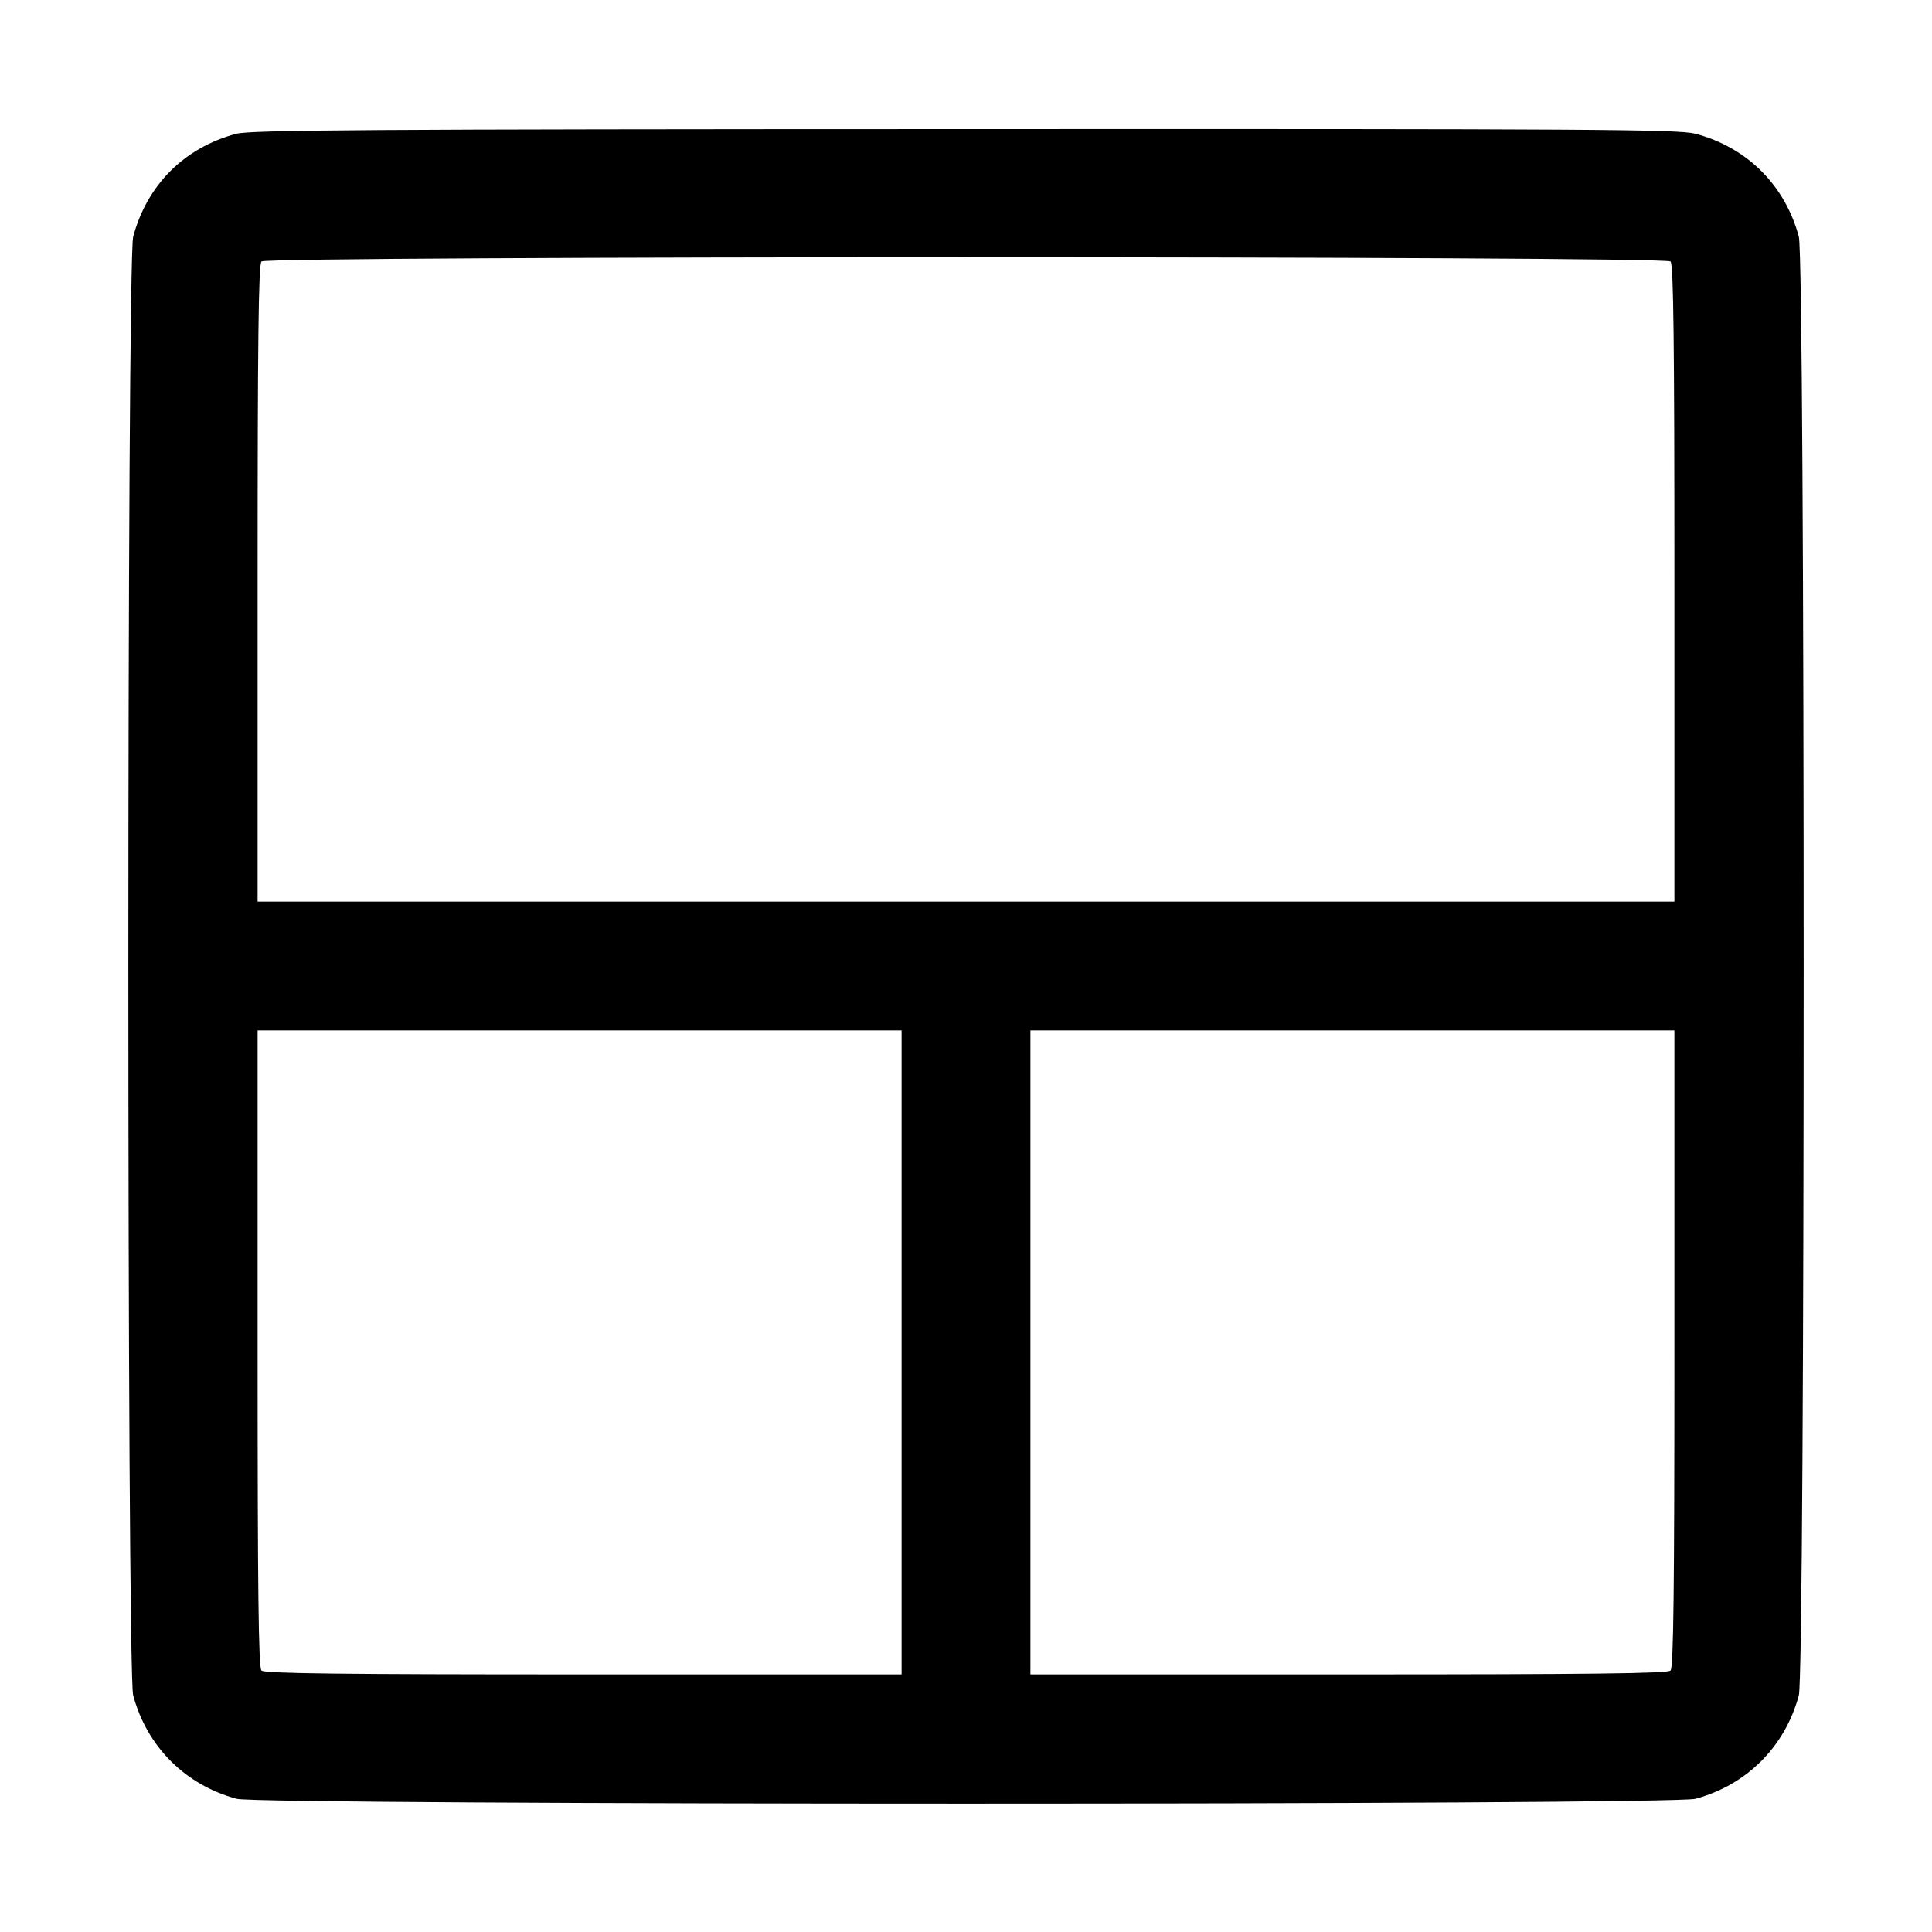 <svg width="15" height="15" viewBox="0 0 15 15" xmlns="http://www.w3.org/2000/svg"><path d="M1.832 1.039 C 1.431 1.147,1.141 1.436,1.034 1.838 C 0.984 2.023,0.984 12.977,1.034 13.163 C 1.141 13.561,1.439 13.859,1.838 13.966 C 2.023 14.016,12.977 14.016,13.163 13.966 C 13.561 13.859,13.859 13.561,13.966 13.163 C 14.016 12.977,14.016 2.023,13.966 1.838 C 13.859 1.437,13.562 1.143,13.162 1.038 C 13.031 1.004,12.376 1.000,7.488 1.002 C 2.816 1.003,1.942 1.009,1.832 1.039 M12.970 2.030 C 12.993 2.053,13.000 2.642,13.000 4.530 L 13.000 7.000 7.500 7.000 L 2.000 7.000 2.000 4.530 C 2.000 2.642,2.007 2.053,2.030 2.030 C 2.074 1.986,12.926 1.986,12.970 2.030 M7.000 10.500 L 7.000 13.000 4.530 13.000 C 2.642 13.000,2.053 12.993,2.030 12.970 C 2.007 12.947,2.000 12.358,2.000 10.470 L 2.000 8.000 4.500 8.000 L 7.000 8.000 7.000 10.500 M13.000 10.470 C 13.000 12.358,12.993 12.947,12.970 12.970 C 12.947 12.993,12.358 13.000,10.470 13.000 L 8.000 13.000 8.000 10.500 L 8.000 8.000 10.500 8.000 L 13.000 8.000 13.000 10.470 " stroke="none" fill-rule="evenodd" fill="black"></path></svg>